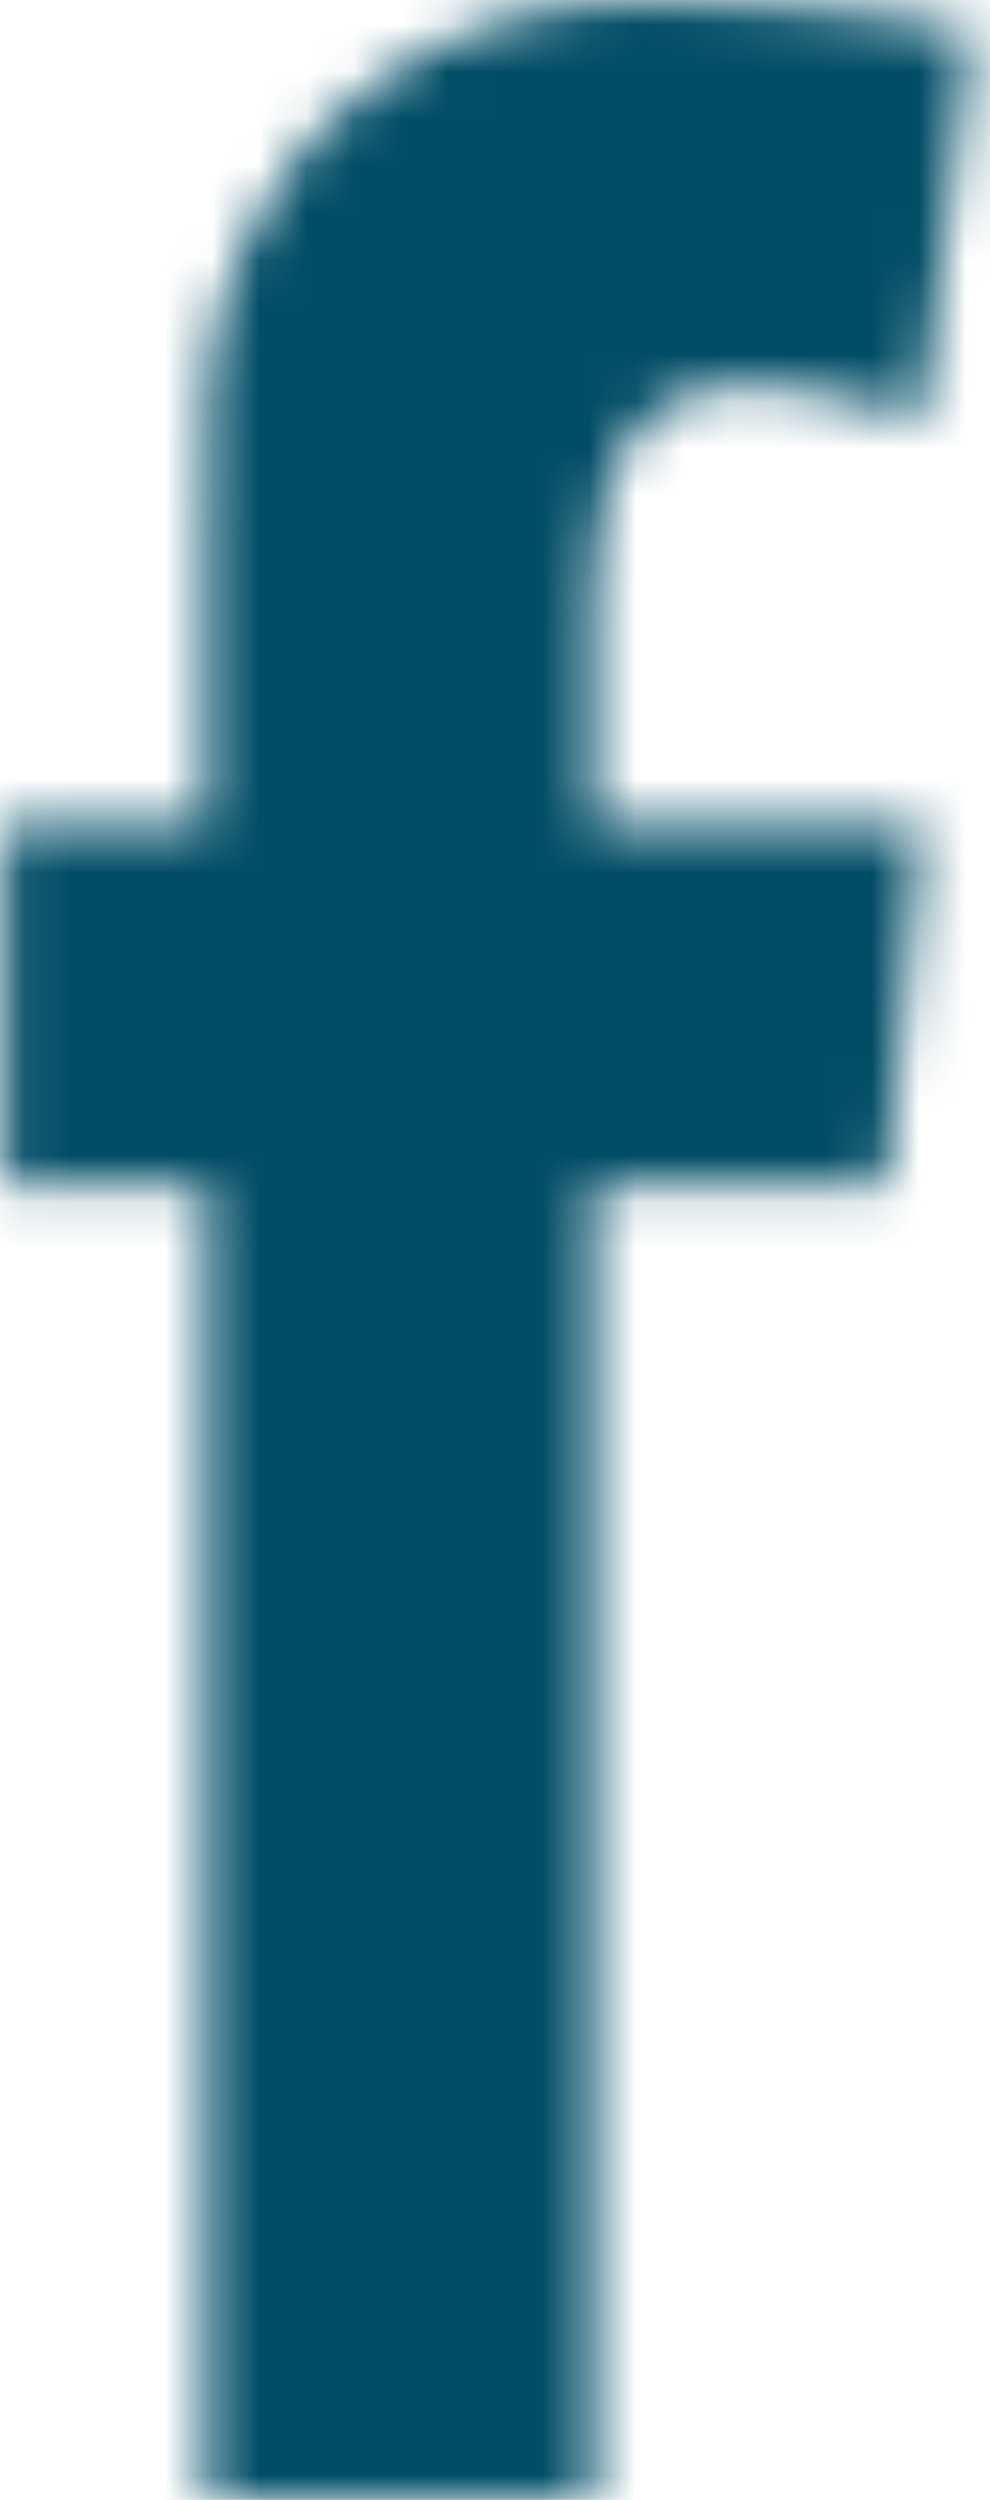 <svg width="21" height="53" viewBox="0 0 21 53" fill="none" xmlns="http://www.w3.org/2000/svg">
<mask id="mask0_127_9" style="mask-type:alpha" maskUnits="userSpaceOnUse" x="0" y="0" width="21" height="53">
<path d="M12.606 12.62C12.606 13.163 12.606 14.935 12.606 17.451H19.565L18.811 25.165H12.606C12.606 37.06 12.606 53 12.606 53H4.37C4.37 53 4.37 37.271 4.37 25.165H0.078V17.451H4.37C4.37 14.393 4.37 12.217 4.37 11.612C4.37 8.726 4.195 7.357 5.181 5.121C6.168 2.885 8.951 -0.07 13.764 0.001C18.579 0.075 20.608 0.651 20.608 0.651L19.565 8.871C19.565 8.871 16.491 7.862 14.982 8.222C13.475 8.581 12.606 9.736 12.606 12.62Z" fill="black"/>
</mask>
<g mask="url(#mask0_127_9)">
<rect x="-28.922" y="-15" width="78.847" height="83.816" fill="#014D66"/>
</g>
</svg>
